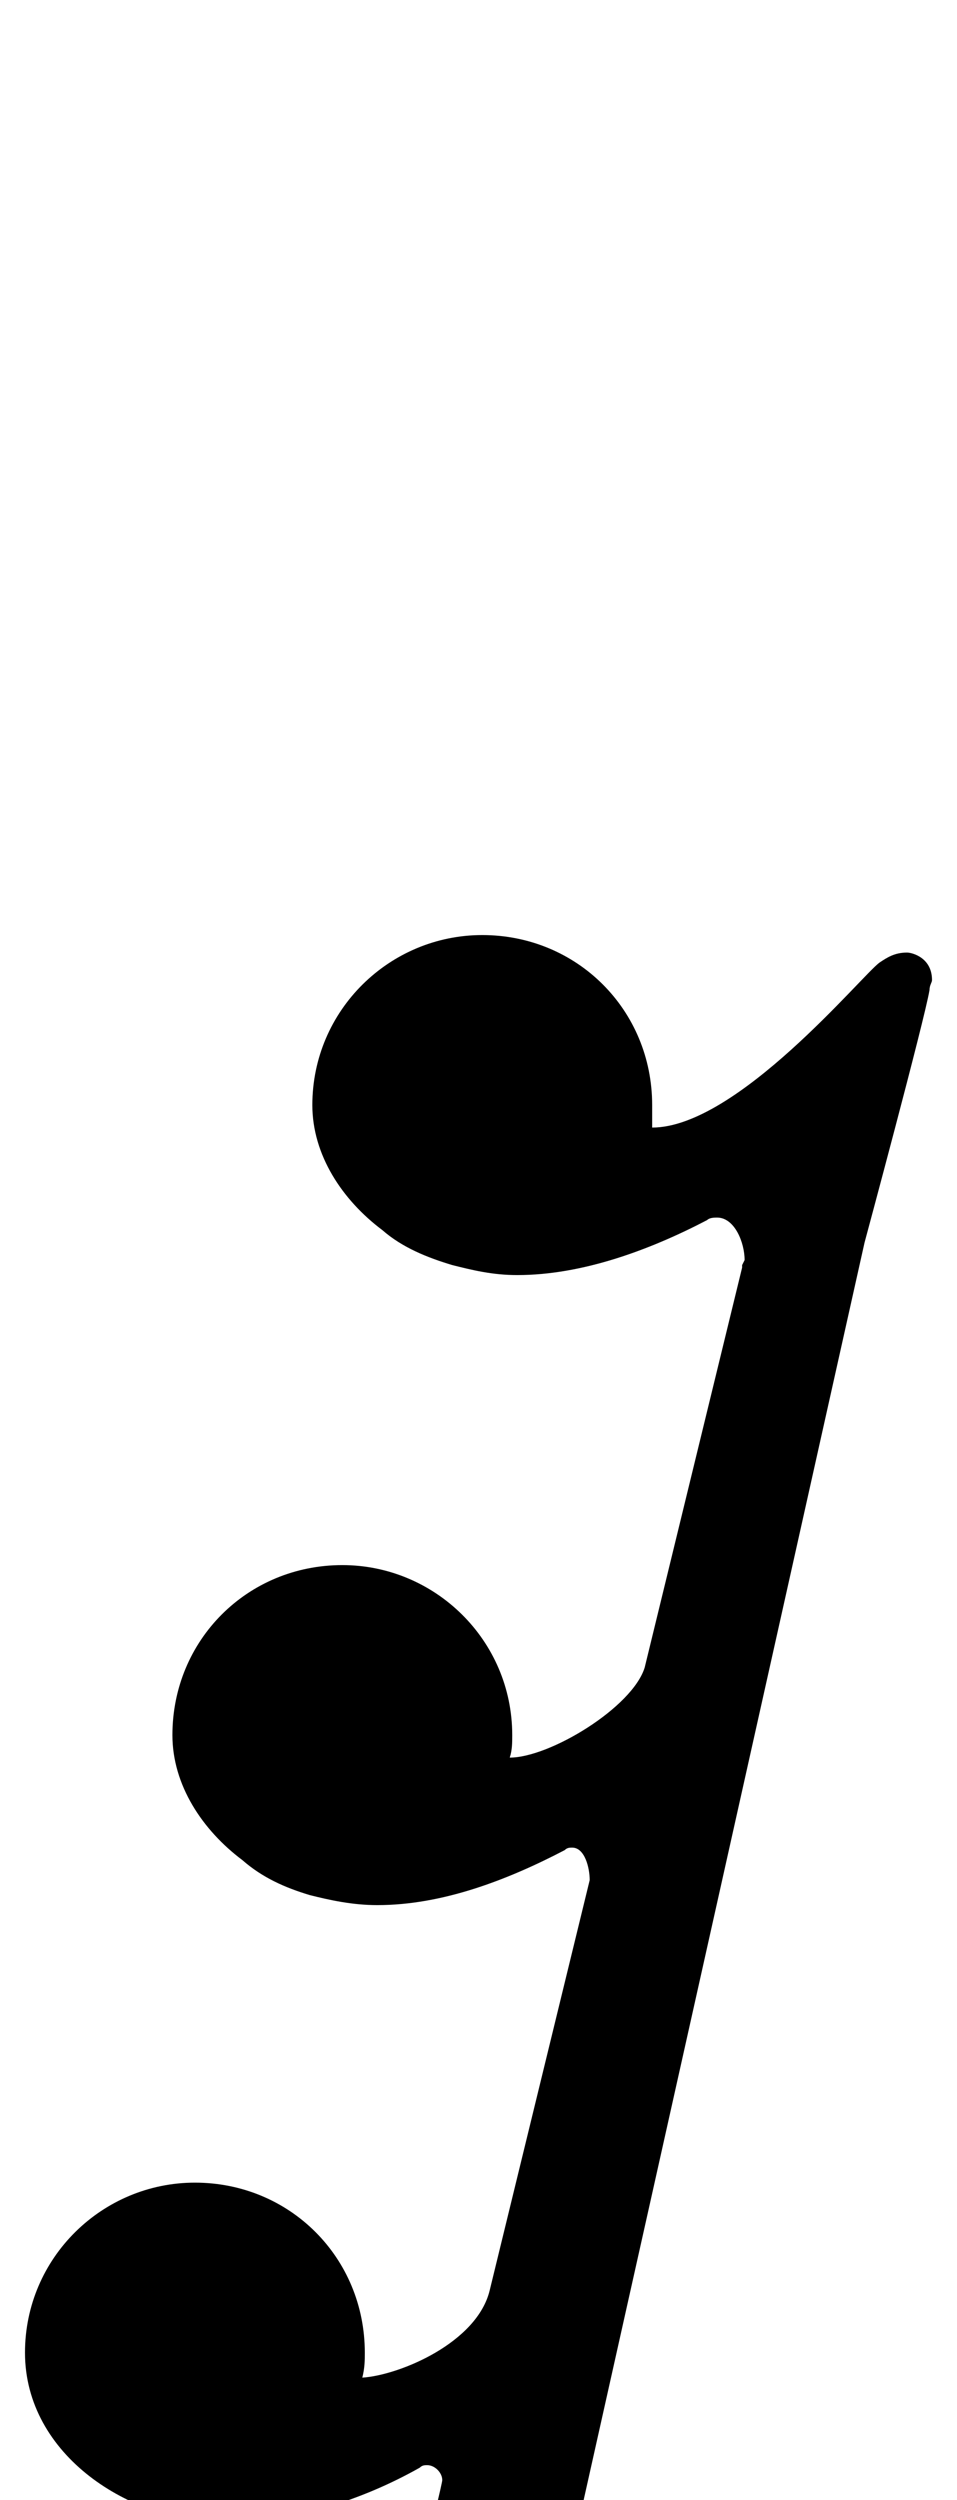 <?xml version="1.0" standalone="no"?>
<!DOCTYPE svg PUBLIC "-//W3C//DTD SVG 1.1//EN" "http://www.w3.org/Graphics/SVG/1.1/DTD/svg11.dtd" >
<svg xmlns="http://www.w3.org/2000/svg" xmlns:xlink="http://www.w3.org/1999/xlink" version="1.1" viewBox="-10 0 383 1000">
   <path fill="currentColor"
d="M353 381c2 0 10 2 10 11c0 1 -1 2 -1 4c-2 12 -26 101 -26 101s-172 770 -175 782c-4 11 -7 21 -39 21c-21 0 -27 -8 -27 -16c0 -2 0 -4 1 -6c2 -7 71 -282 71 -286c0 -3 -3 -6 -6 -6c-1 0 -2 0 -3 1c-23 13 -51 22 -78 22c-38 0 -80 -27 -80 -68c0 -38 31 -68 68 -68
c38 0 68 30 68 68c0 3 0 6 -1 10c15 -1 46 -14 51 -35l40 -164c0 -5 -2 -13 -7 -13c-1 0 -2 0 -3 1c-23 12 -49 22 -75 22c-10 0 -19 -2 -27 -4c-10 -3 -19 -7 -27 -14c-16 -12 -28 -30 -28 -50c0 -38 30 -68 68 -68c37 0 68 30 68 68c0 3 0 6 -1 9c16 0 49 -20 54 -36
l39 -160v-1l1 -2c0 -7 -4 -17 -11 -17c-1 0 -3 0 -4 1c-23 12 -50 22 -76 22c-10 0 -18 -2 -26 -4c-10 -3 -20 -7 -28 -14c-16 -12 -28 -30 -28 -50c0 -38 31 -68 68 -68c38 0 68 30 68 68v9c34 0 84 -61 91 -66c3 -2 6 -4 11 -4z" />
</svg>
